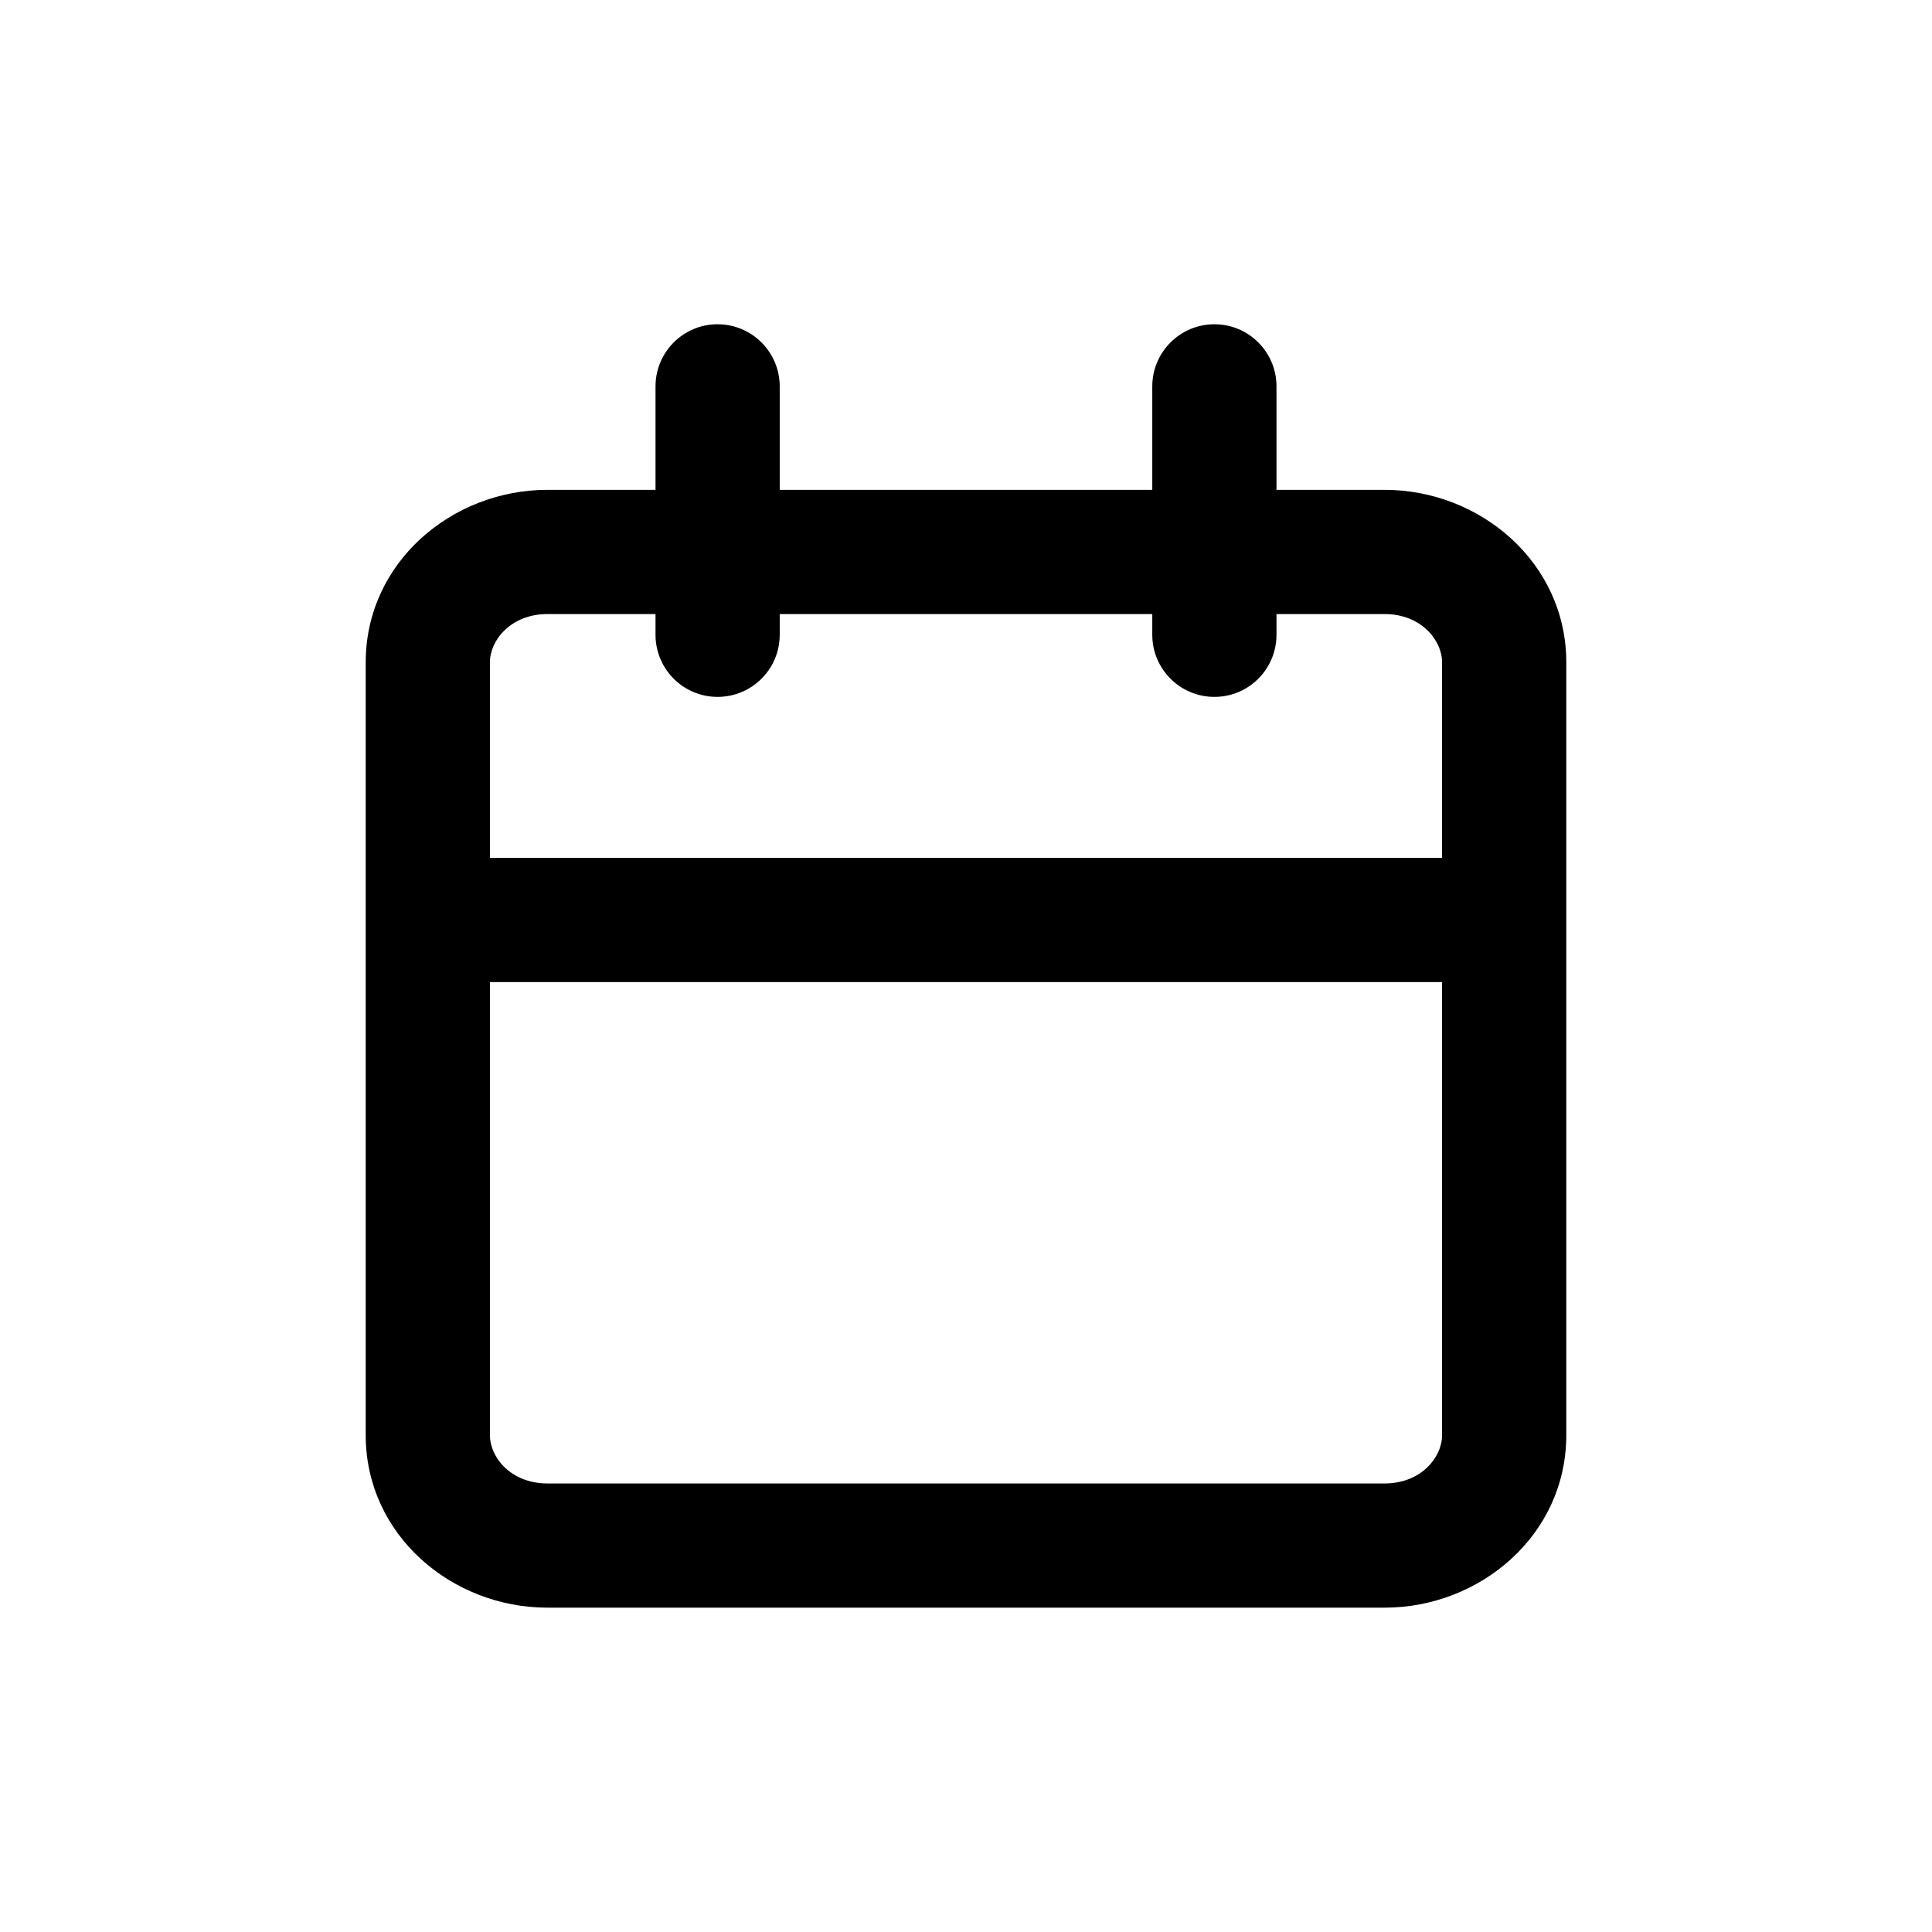 <svg width="24" height="24" viewBox="0 0 24 24" fill="none" xmlns="http://www.w3.org/2000/svg">
<path fill-rule="evenodd" clip-rule="evenodd" d="M15.857 4.8C15.857 4.374 15.512 4.028 15.086 4.028C14.66 4.028 14.314 4.374 14.314 4.8V6.085H9.686V4.8C9.686 4.374 9.34 4.028 8.914 4.028C8.488 4.028 8.143 4.374 8.143 4.8V6.085H6.8C5.613 6.085 4.543 6.988 4.543 8.228V17.828C4.543 19.069 5.613 19.971 6.8 19.971H17.2C18.387 19.971 19.457 19.069 19.457 17.828V8.228C19.457 6.988 18.387 6.085 17.2 6.085H15.857V4.8ZM17.914 10.657V8.228C17.914 7.954 17.654 7.628 17.2 7.628H15.857V7.885C15.857 8.312 15.512 8.657 15.086 8.657C14.66 8.657 14.314 8.312 14.314 7.885V7.628H9.686V7.885C9.686 8.312 9.34 8.657 8.914 8.657C8.488 8.657 8.143 8.312 8.143 7.885V7.628H6.8C6.346 7.628 6.086 7.954 6.086 8.228V10.657H17.914ZM6.086 12.2H17.914V17.828C17.914 18.103 17.654 18.428 17.2 18.428H6.8C6.346 18.428 6.086 18.103 6.086 17.828V12.2Z" fill="black"/>
</svg>
